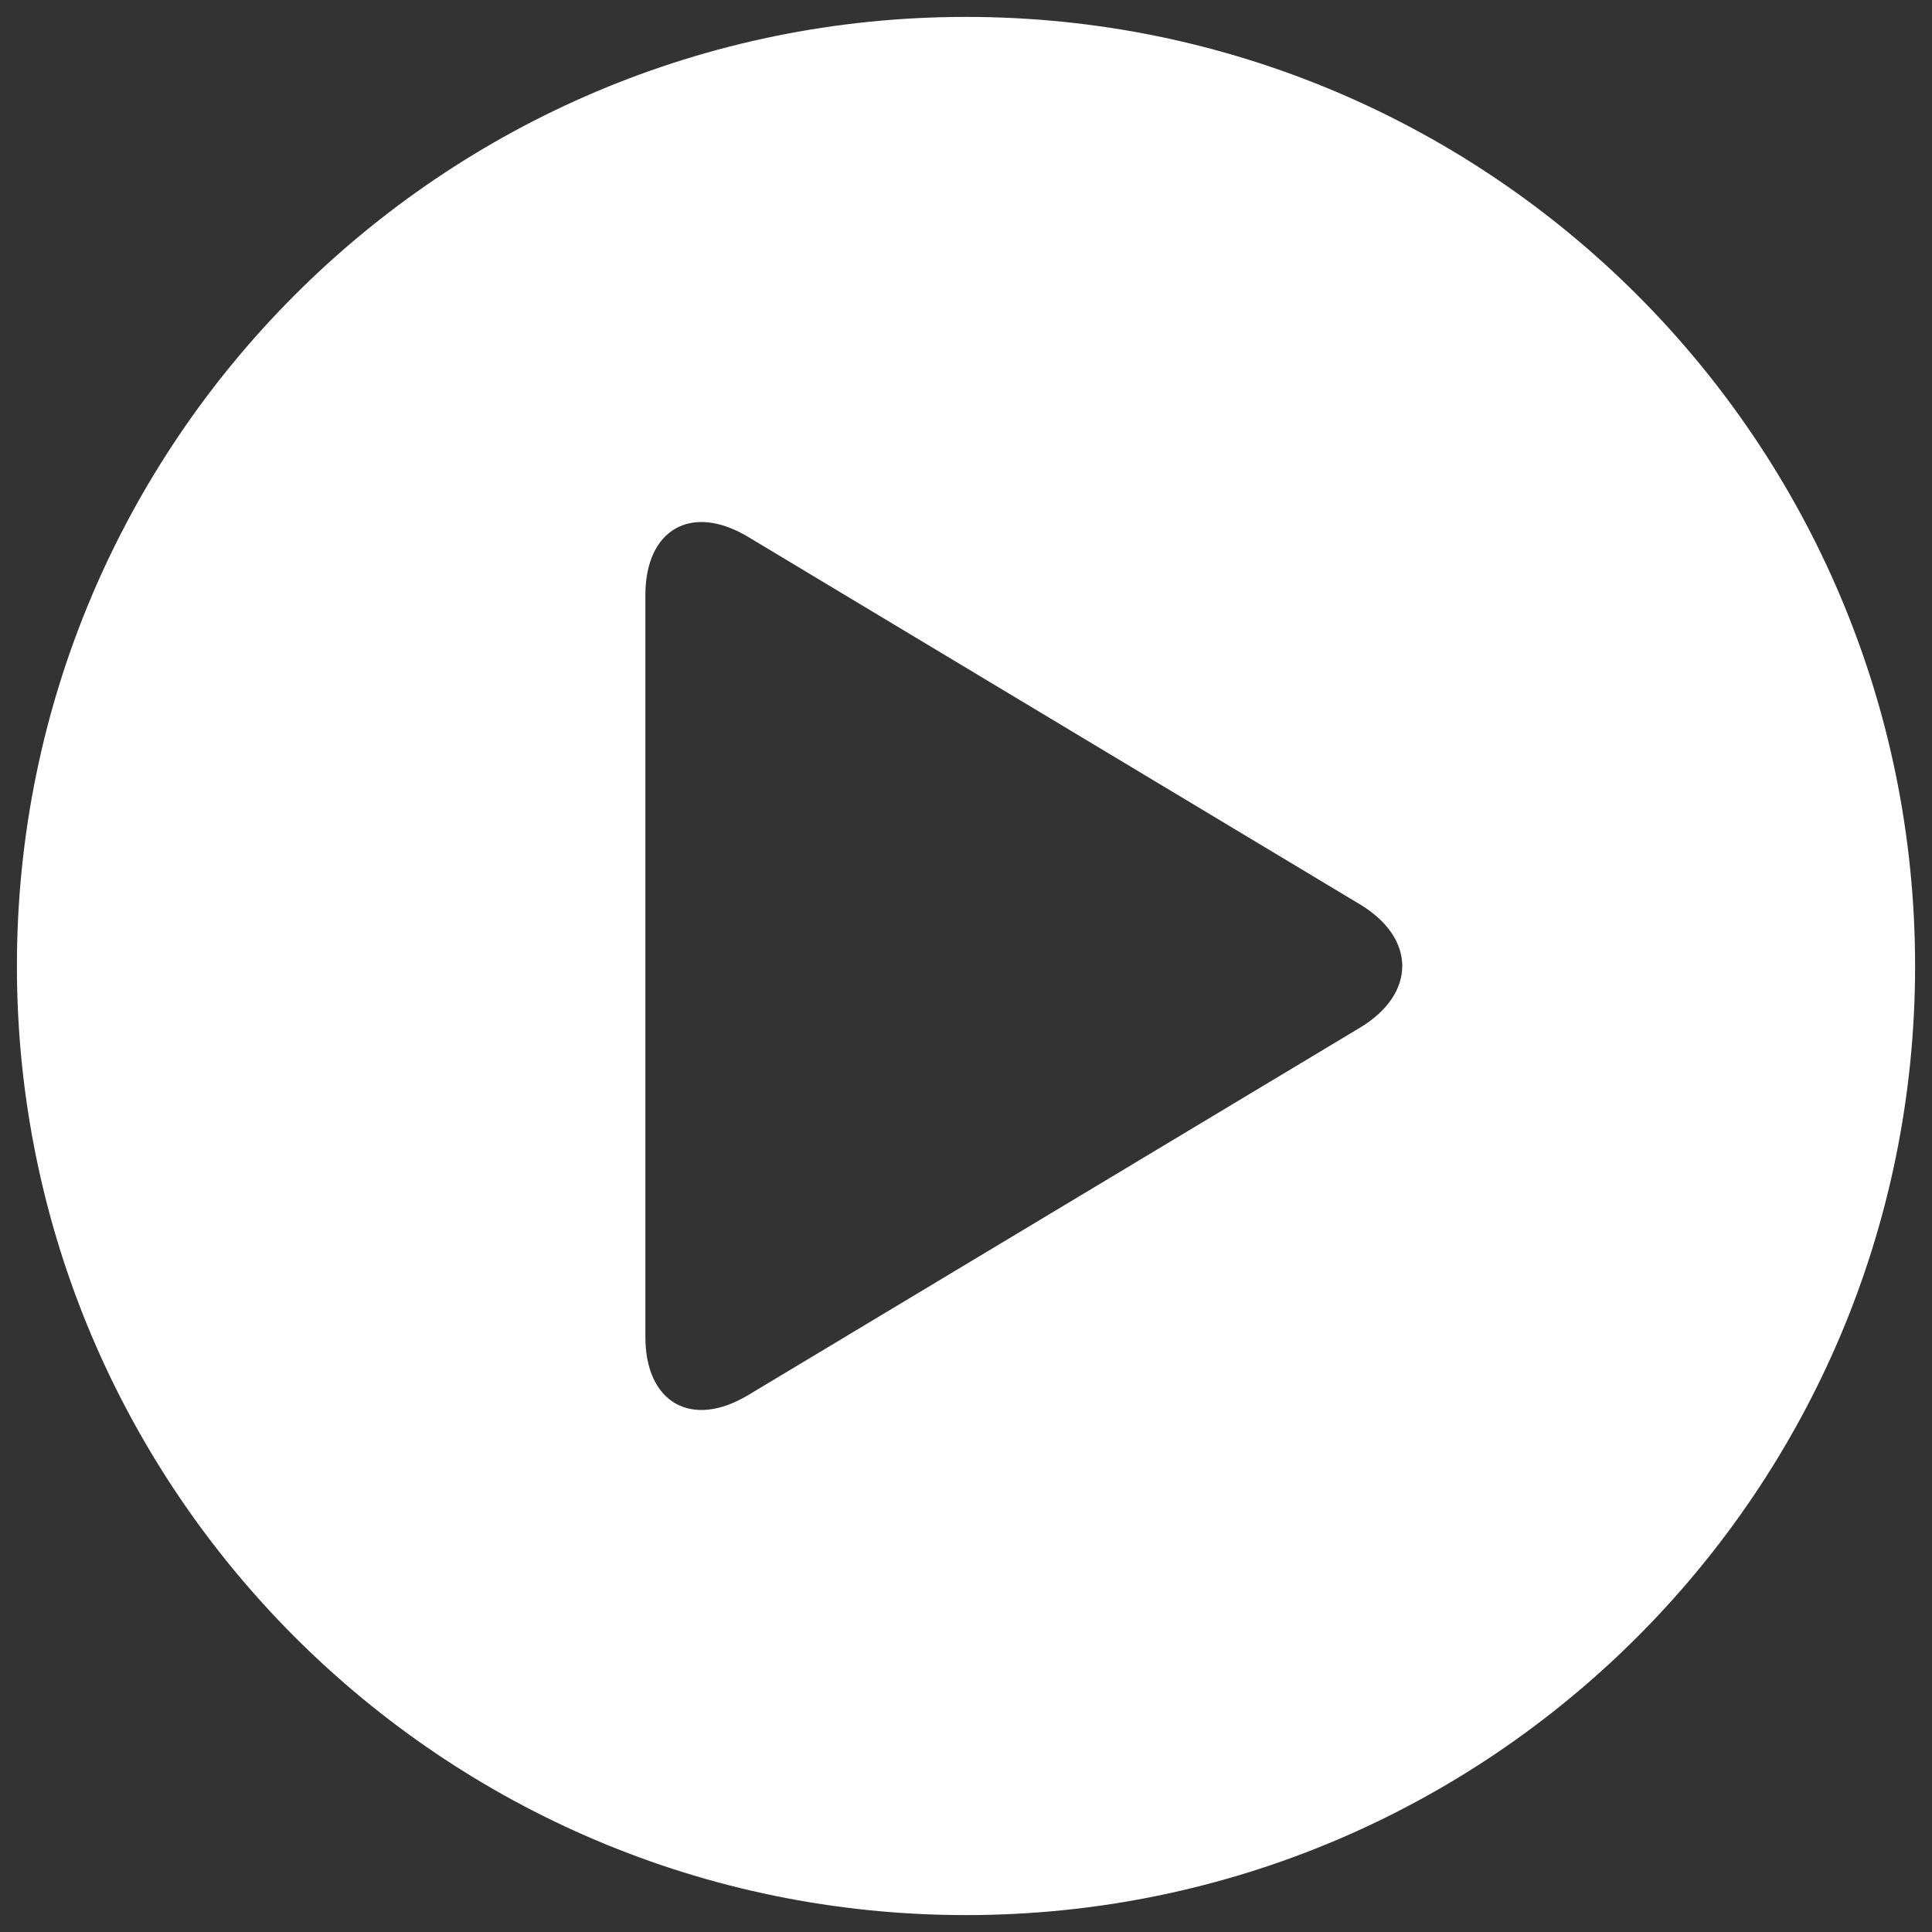 <?xml version="1.0" encoding="utf-8"?>
<!-- Generator: Adobe Illustrator 16.0.0, SVG Export Plug-In . SVG Version: 6.00 Build 0)  -->
<!DOCTYPE svg PUBLIC "-//W3C//DTD SVG 1.1//EN" "http://www.w3.org/Graphics/SVG/1.1/DTD/svg11.dtd">
<svg version="1.1" id="Layer_1" xmlns="http://www.w3.org/2000/svg" xmlns:xlink="http://www.w3.org/1999/xlink" x="0px" y="0px"
	 width="100px" height="100px" viewBox="0 0 100 100" enable-background="new 0 0 100 100" xml:space="preserve">
<rect x="0" y="0" width="100" height="100" fill="#333333" stroke="none"/>
<g>
	<g>
		<path fill="#FFFFFF" d="M50,0.875C22.869,0.875,0.875,22.869,0.875,50S22.869,99.125,50,99.125S99.125,77.131,99.125,50
			S77.131,0.875,50,0.875z M38.724,72.211c-2.925,1.757-5.319,0.402-5.319-3.01V30.8c0-3.413,2.394-4.767,5.319-3.01l31.663,19.017
			c2.925,1.757,2.925,4.631,0,6.389L38.724,72.211z"/>
	</g>
</g>
</svg>
